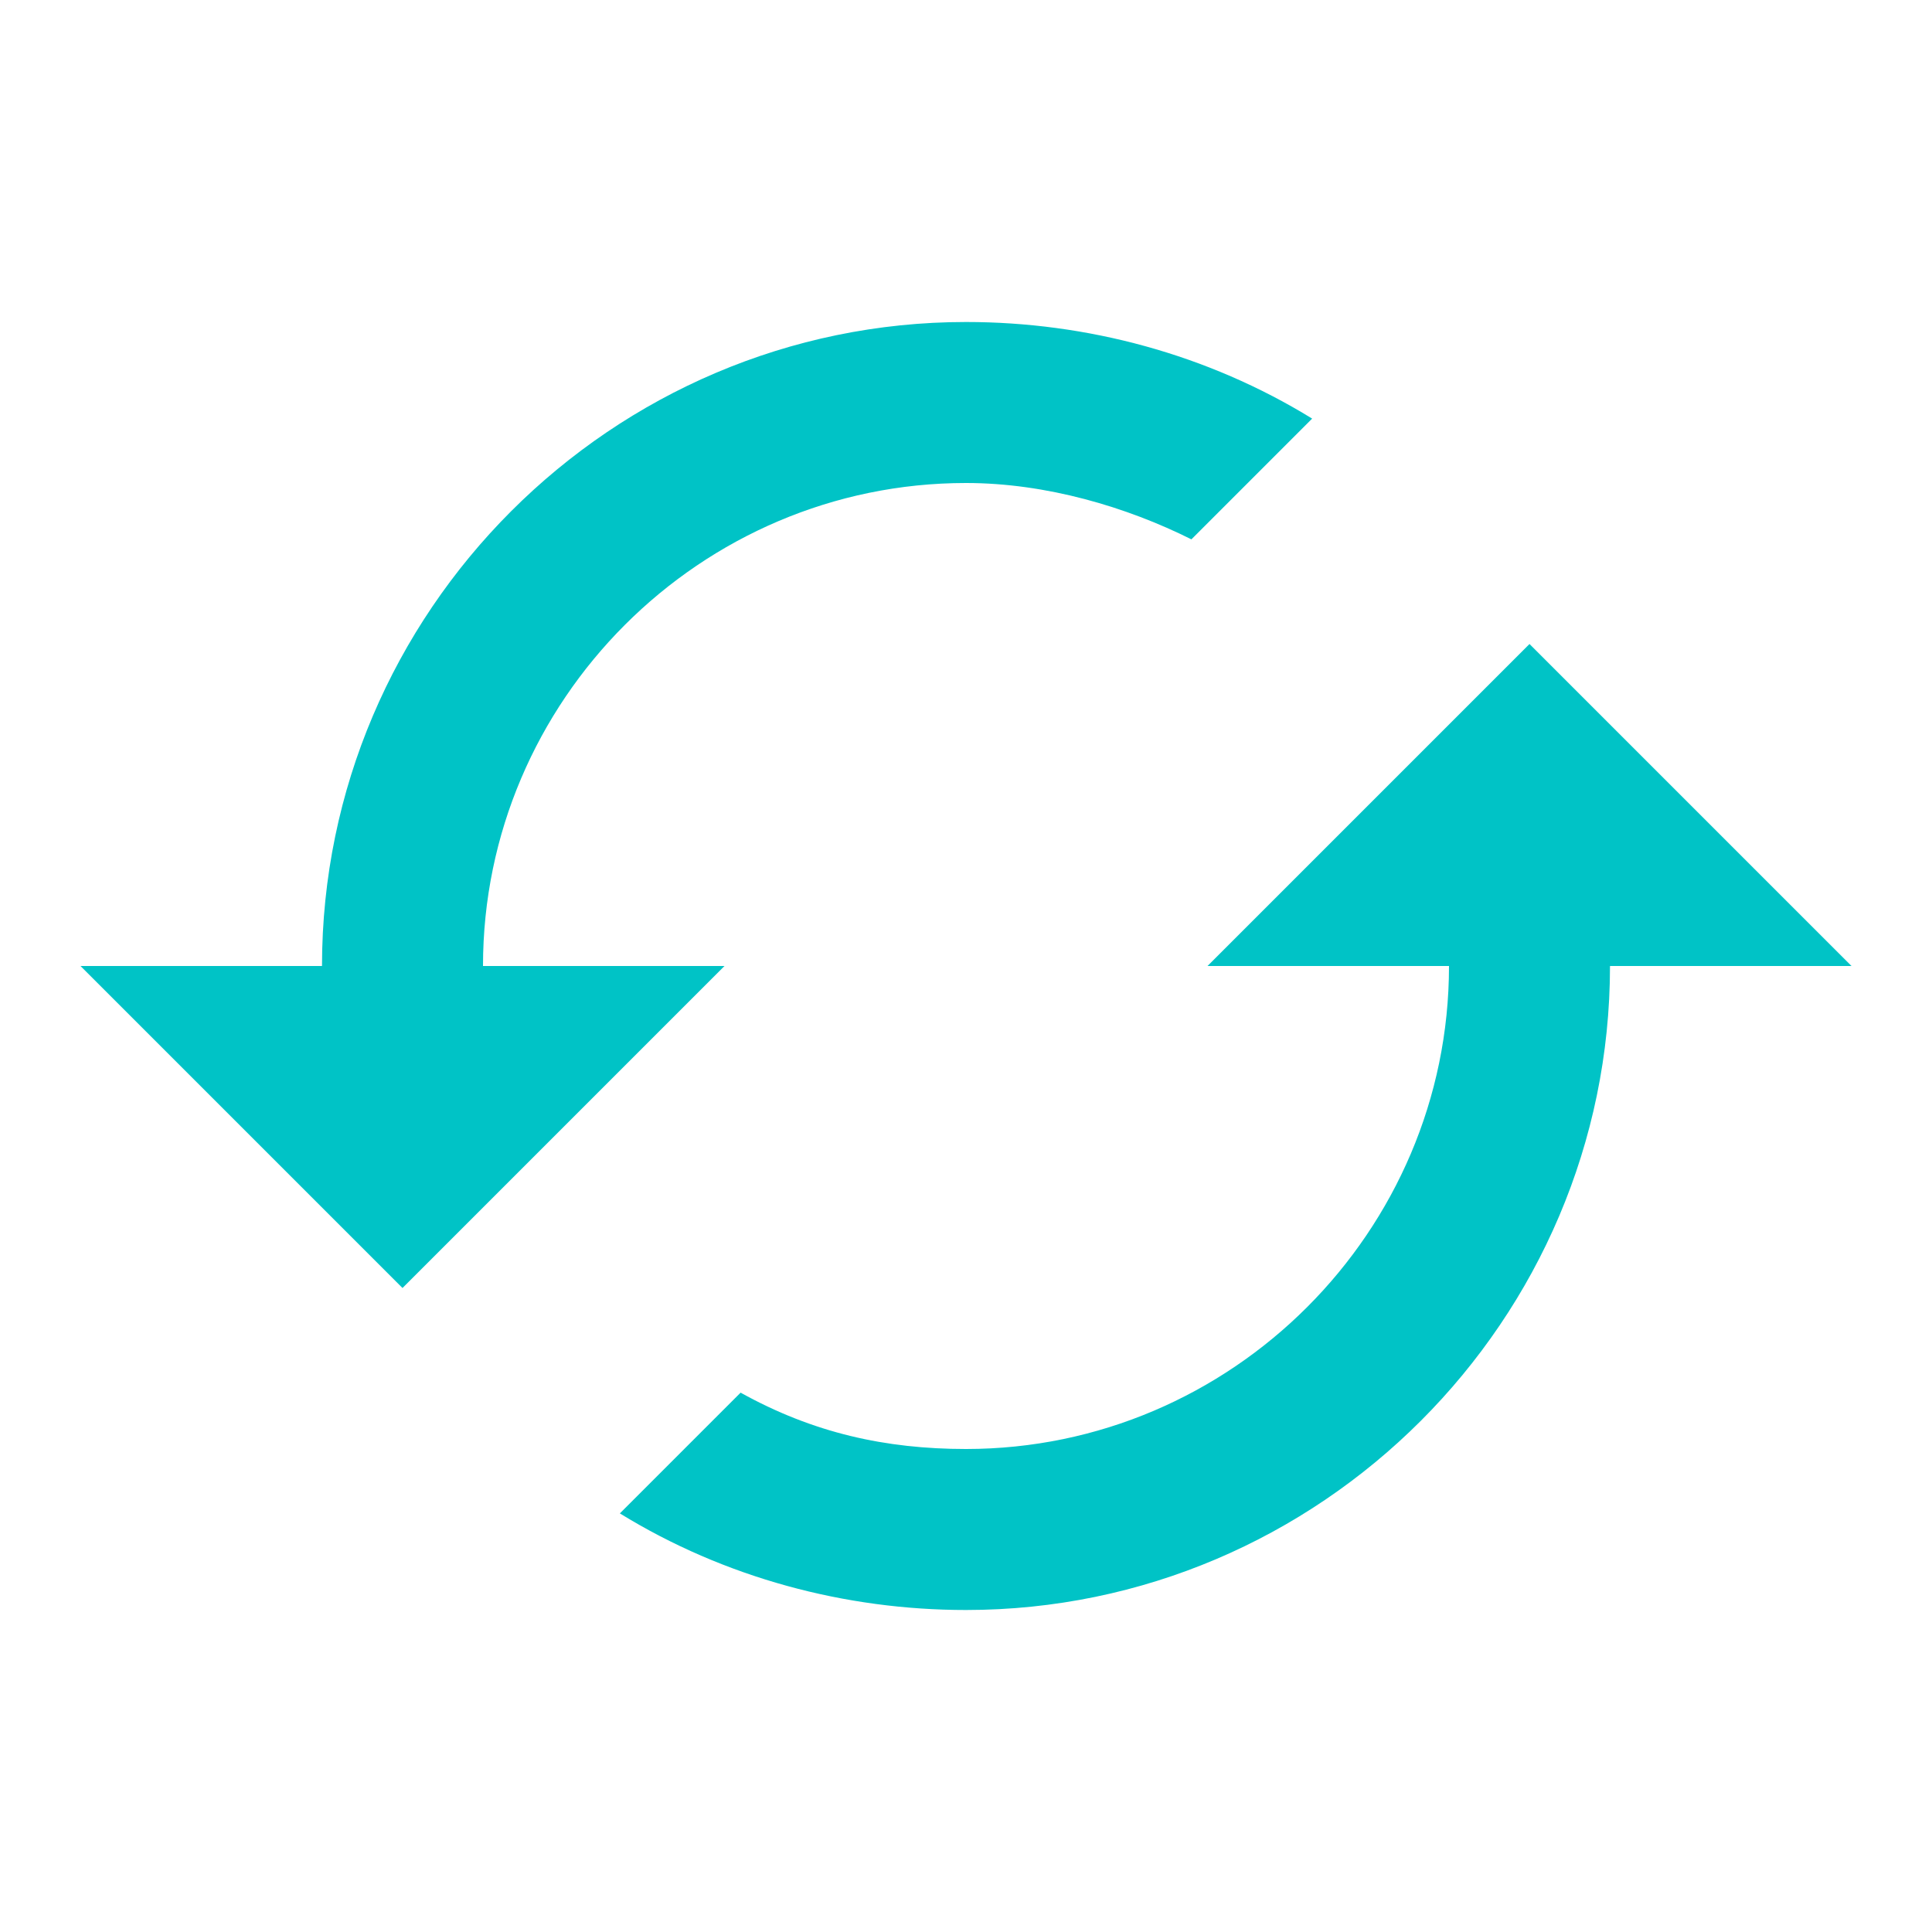 <?xml version="1.0" encoding="utf-8"?>
<!-- Generator: Adobe Illustrator 22.1.0, SVG Export Plug-In . SVG Version: 6.00 Build 0)  -->
<svg version="1.1" id="Layer_1" xmlns="http://www.w3.org/2000/svg" xmlns:xlink="http://www.w3.org/1999/xlink" x="0px" y="0px"
	 viewBox="0 0 24 24" style="enable-background:new 0 0 24 24;" xml:space="preserve">
<style type="text/css">
	.st0{fill:#00C3C6;}
</style>
<path class="st0" d="M19,8l-4,4h3c0,3.3-2.7,6-6,6c-1,0-1.9-0.2-2.8-0.7l-1.5,1.5C9,19.6,10.5,20,12,20c4.4,0,8-3.6,8-8h3L19,8z
	 M6,12c0-3.3,2.7-6,6-6c1,0,2,0.3,2.8,0.7l1.5-1.5C15,4.4,13.5,4,12,4c-4.4,0-8,3.6-8,8H1l4,4l4-4H6z"/>
</svg>
